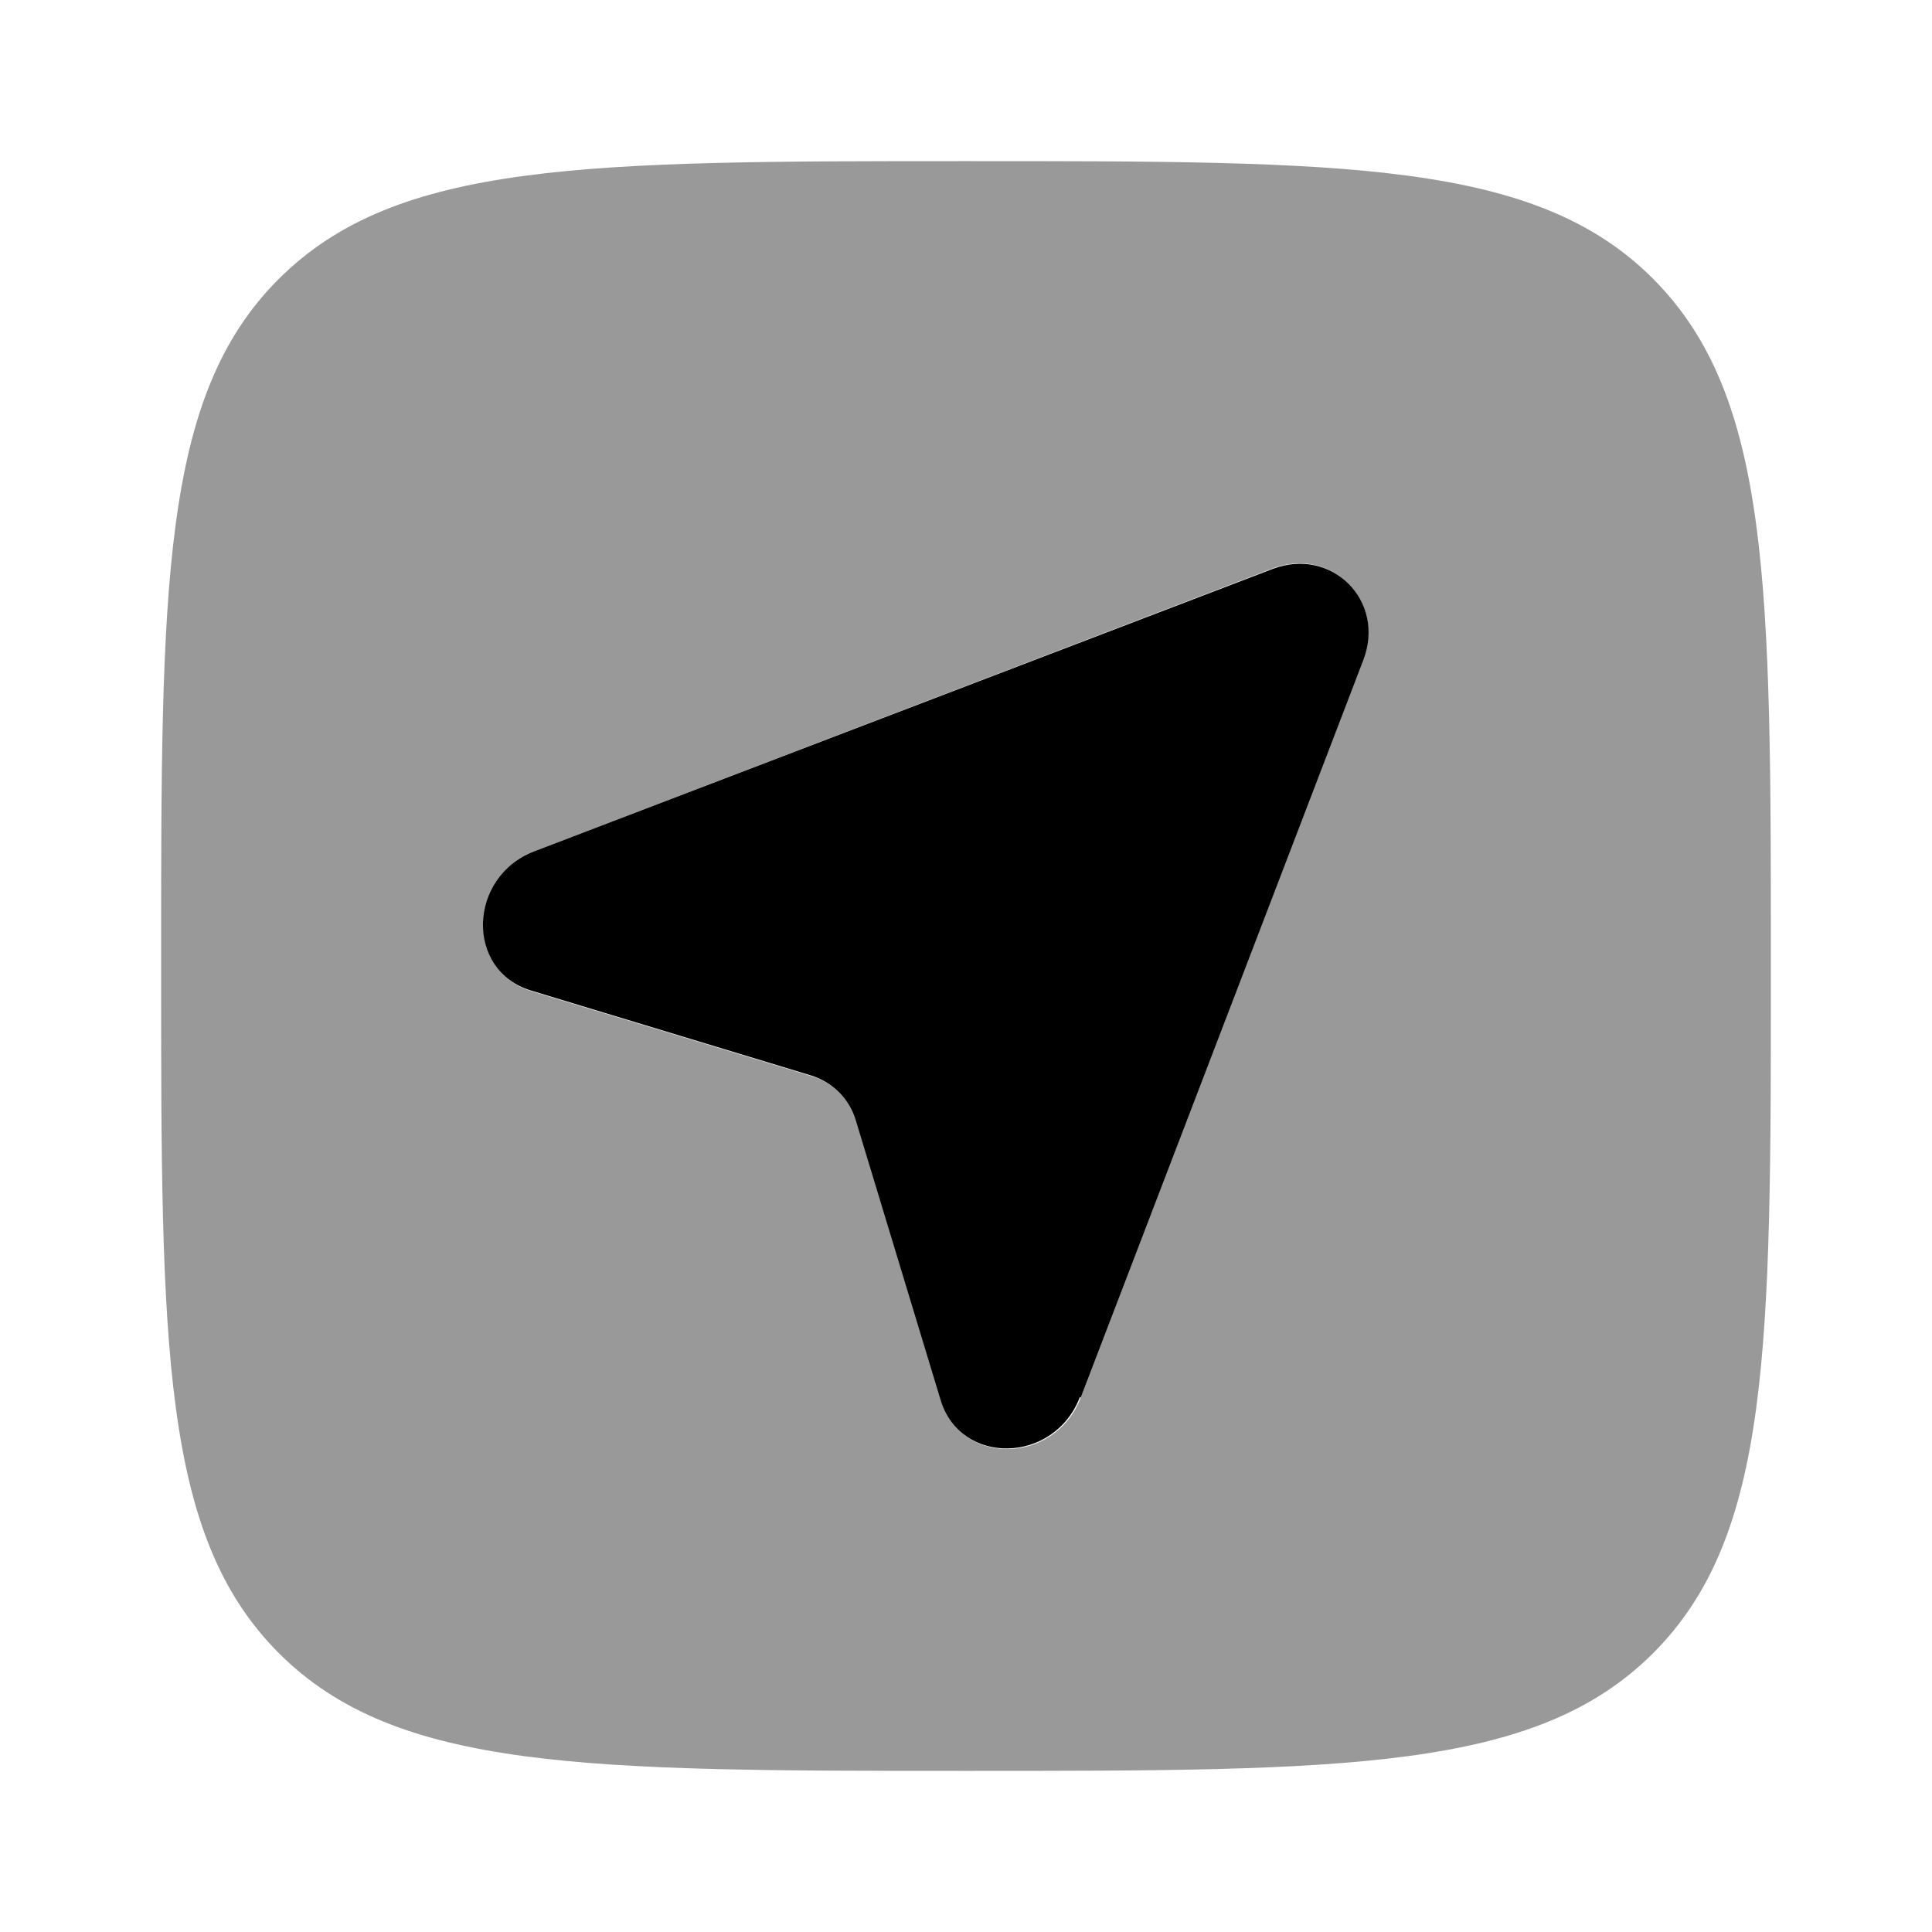 <svg xmlns="http://www.w3.org/2000/svg" viewBox="0 0 512 512"><!--!Font Awesome Pro 6.6.0 by @fontawesome - https://fontawesome.com License - https://fontawesome.com/license (Commercial License) Copyright 2024 Fonticons, Inc.--><path class="fa-secondary" opacity=".4" d="M42.7 256c0 100.6 0 150.9 31.2 182.1s81.5 31.2 182.1 31.2s150.9 0 182.1-31.2c31.2-31.2 31.2-81.3 31.2-181.3l0-.8c0-100.6 0-150.8-31.2-182.1S356.6 42.7 256 42.7s-150.8 0-182.1 31.2S42.7 155.4 42.7 256zM128 245.1c0-7.9 4.6-16 13.6-19.5l195.5-74.9c13.2-5.1 25.5 4.4 25.5 16.8c0 2.3-.4 4.8-1.4 7.3L286.4 370.4c-6.8 17.7-31.6 18.3-36.9 .9l-22.5-74.2c-1.8-5.8-6.2-10.2-11.9-11.9l-74.2-22.5c-8.5-2.6-12.8-9.9-12.8-17.4z"/><path class="fa-primary" d="M286.4 370.4l74.9-195.5c6-15.7-8.4-30.1-24.1-24.1L141.6 225.6c-17.7 6.8-18.3 31.6-.9 36.9l74.2 22.5c5.8 1.8 10.2 6.2 11.9 11.9l22.5 74.2c5.3 17.4 30.1 16.9 36.9-.9z"/></svg>